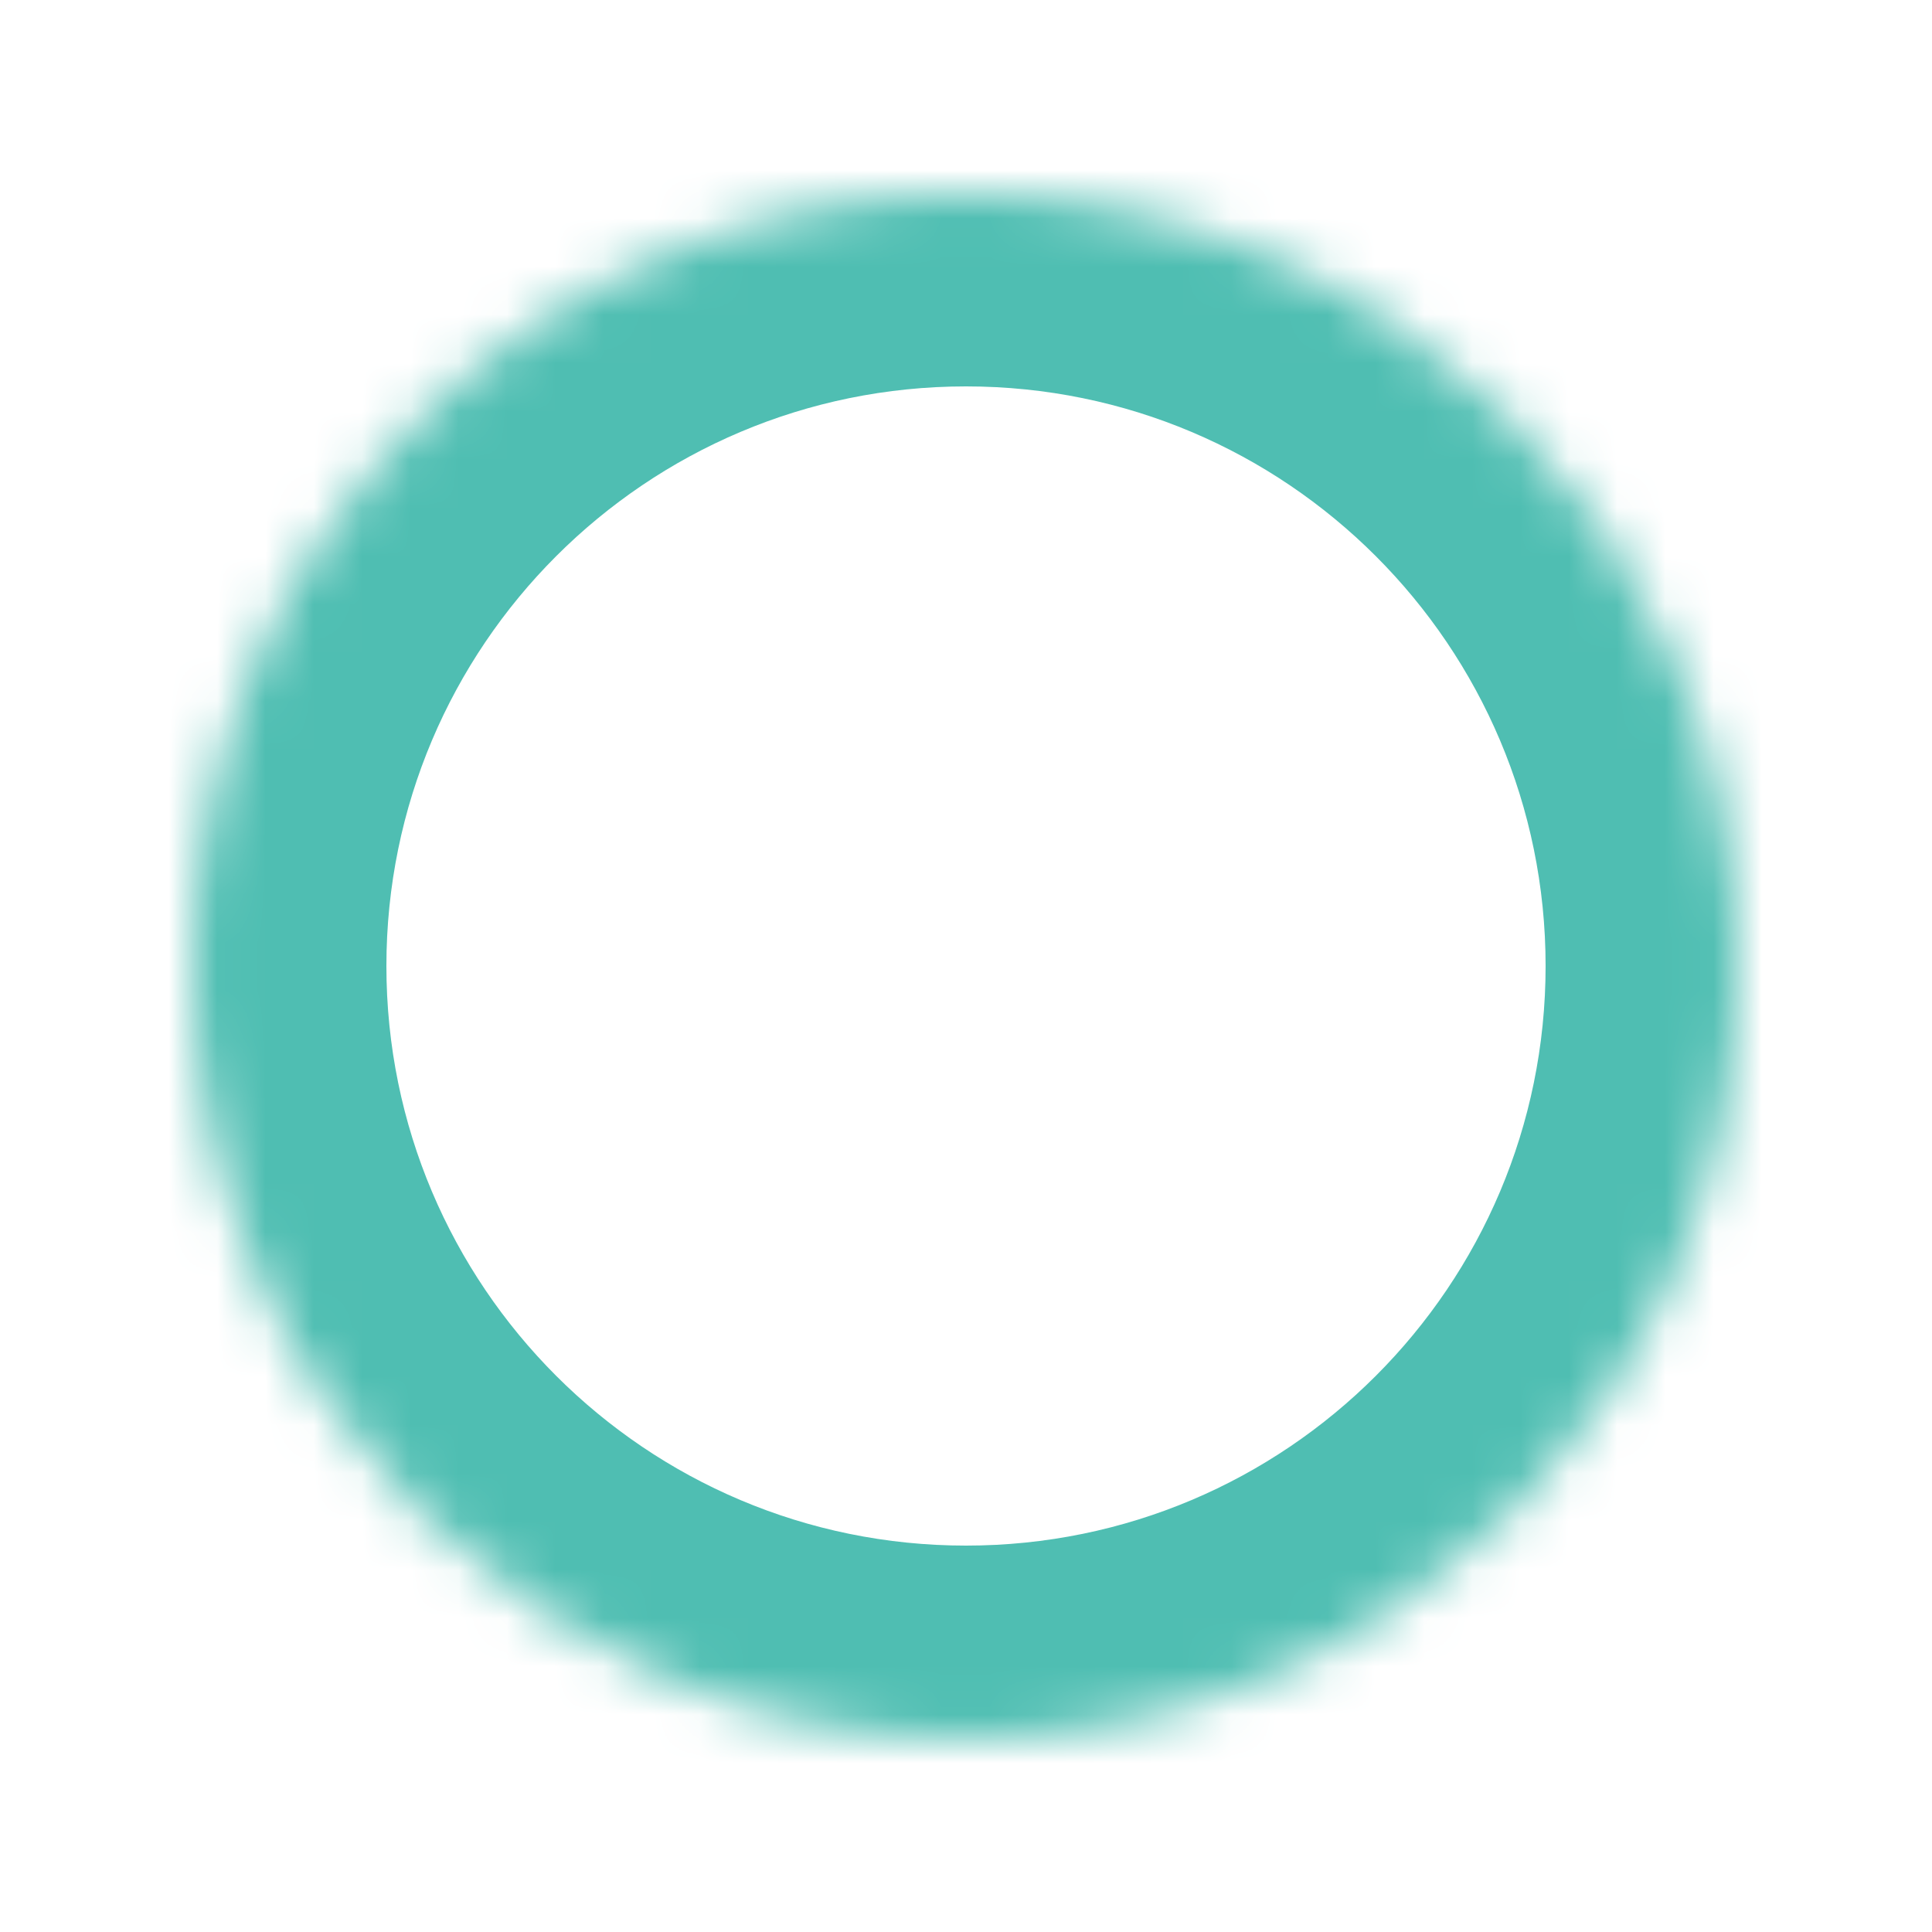 <svg width="40" height="40" viewBox="0 0 40 40" version="1.1" xmlns="http://www.w3.org/2000/svg" xmlns:xlink="http://www.w3.org/1999/xlink">
<title>Circle - C2F3</title>
<desc>Created using Figma</desc>
<g id="Canvas" transform="translate(-2350 -1077)">
<g id="Circle - C2F3">
<g id="Circle - F3" filter="url(#filter0_d)">
<g id="Ellipse">
<mask id="mask0_outline_ins">
<use xlink:href="#path0_fill" fill="white" transform="translate(2354 1080)"/>
</mask>
<g mask="url(#mask0_outline_ins)">
<use xlink:href="#path1_stroke_2x" transform="translate(2354 1080)" fill="#4FBEB2"/>
</g>
</g>
</g>
</g>
</g>
<defs>
<filter id="filter0_d" filterUnits="userSpaceOnUse" x="2350" y="1077" width="40" height="40" color-interpolation-filters="sRGB">
<feFlood flood-opacity="0" result="BackgroundImageFix"/>
<feColorMatrix in="SourceAlpha" type="matrix" values="0 0 0 0 0 0 0 0 0 0 0 0 0 0 0 0 0 0 255 0"/>
<feOffset dx="0" dy="1"/>
<feGaussianBlur stdDeviation="2"/>
<feColorMatrix type="matrix" values="0 0 0 0 0 0 0 0 0 0 0 0 0 0 0 0 0 0 0.25 0"/>
<feBlend mode="normal" in2="BackgroundImageFix" result="effect1_dropShadow"/>
<feBlend mode="normal" in="SourceGraphic" in2="effect1_dropShadow" result="shape"/>
</filter>
<path id="path0_fill" d="M 32 16C 32 24.837 24.837 32 16 32C 7.163 32 0 24.837 0 16C 0 7.163 7.163 0 16 0C 24.837 0 32 7.163 32 16Z"/>
<path id="path1_stroke_2x" d="M 28 16C 28 22.627 22.627 28 16 28L 16 36C 27.046 36 36 27.046 36 16L 28 16ZM 16 28C 9.373 28 4 22.627 4 16L -4 16C -4 27.046 4.954 36 16 36L 16 28ZM 4 16C 4 9.373 9.373 4 16 4L 16 -4C 4.954 -4 -4 4.954 -4 16L 4 16ZM 16 4C 22.627 4 28 9.373 28 16L 36 16C 36 4.954 27.046 -4 16 -4L 16 4Z"/>
</defs>
</svg>
